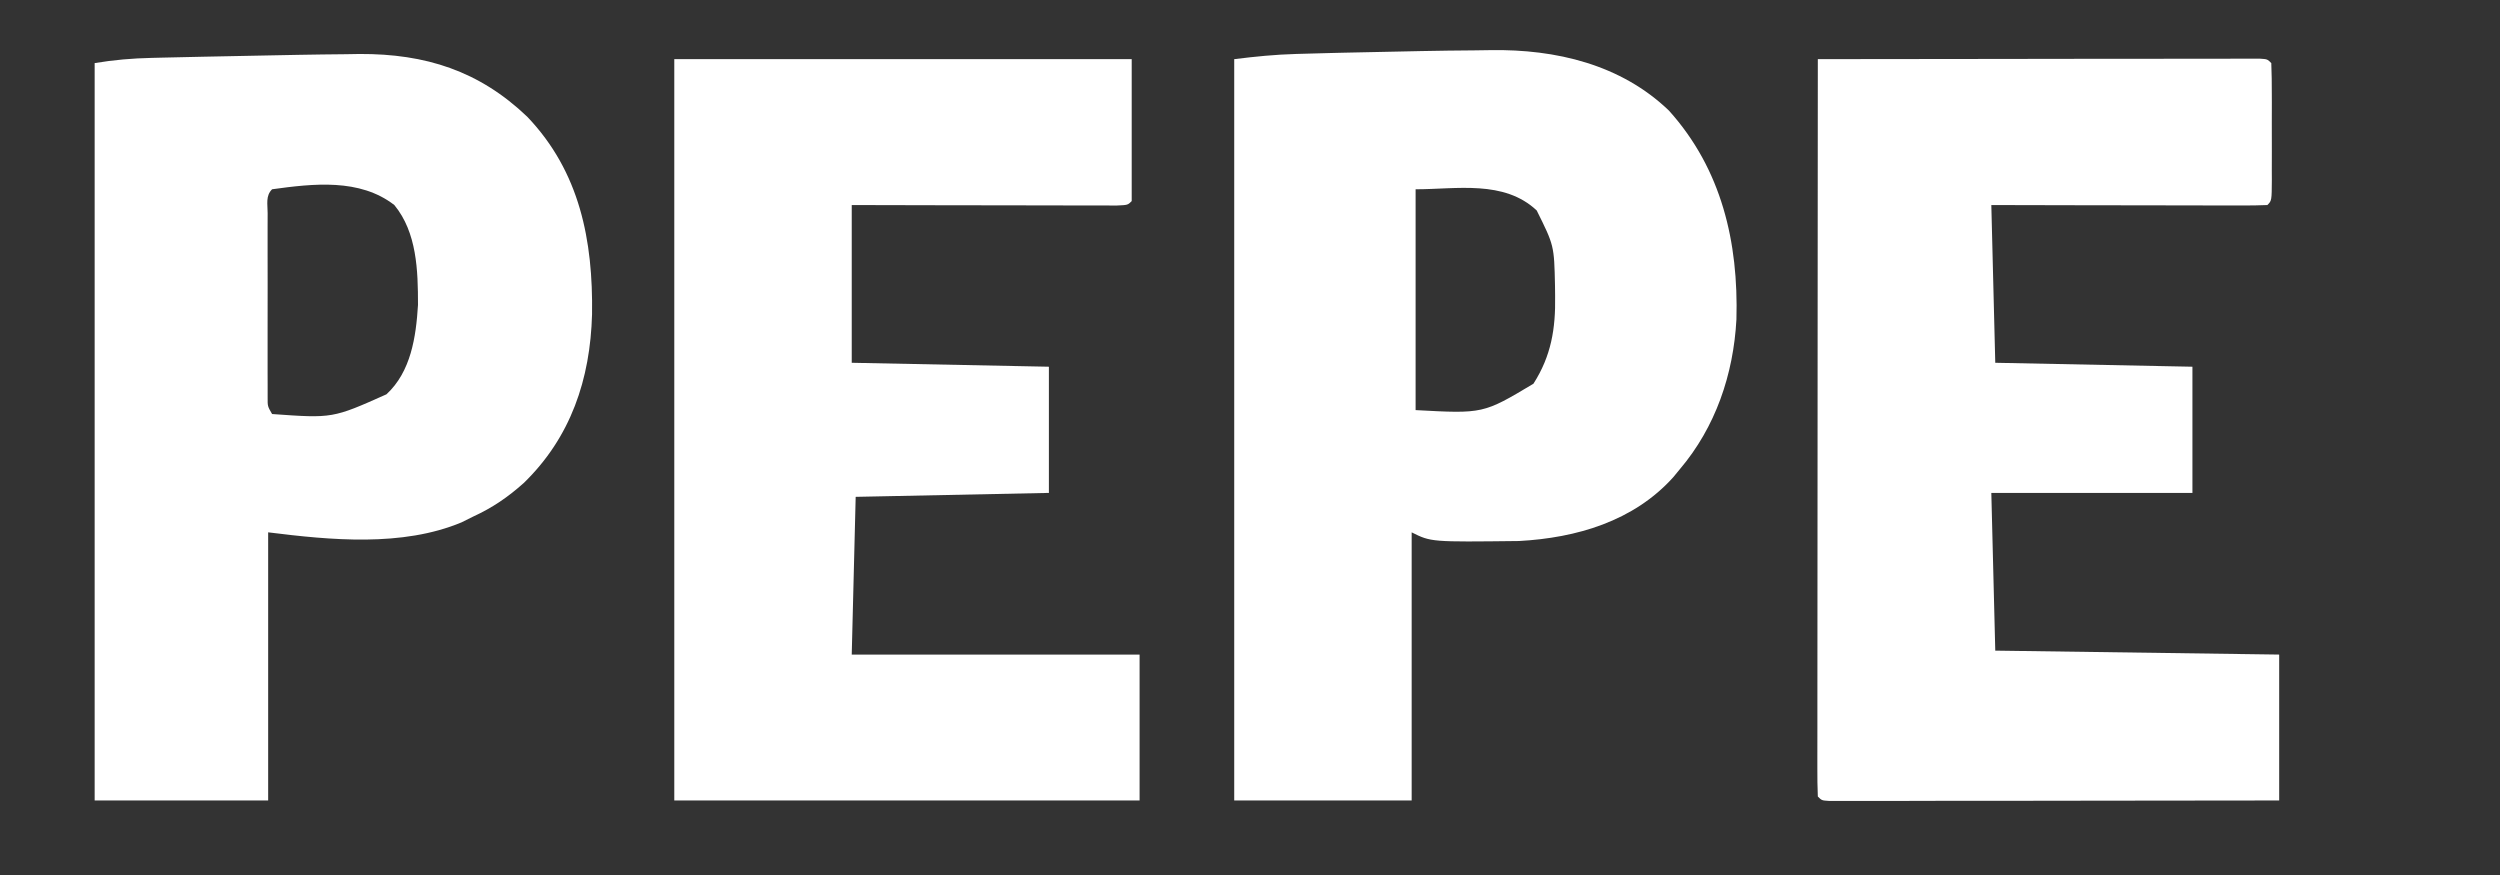 <?xml version="1.0" encoding="UTF-8"?>
<!-- Generator: https://ezgif.com/png-to-svg -->
<svg version="1.1" xmlns="http://www.w3.org/2000/svg" width="634" height="222">
<rect width="100%" height="100%" fill="#333333" stroke="none"/>
<path d="M0 0 C4.52 -0.09 9.03 -0.15 13.55 -0.18 C14.93 -0.2 16.31 -0.21 17.69 -0.24 C34.13 -0.49 50.65 3.37 62.86 15.12 C76.22 29.99 80.49 48.49 79.95 68.06 C79.2 81.99 74.66 95.37 65.59 106.05 C65.04 106.72 64.49 107.39 63.92 108.08 C53.89 119.23 39.38 123.46 24.8 124.25 C2.51 124.51 2.51 124.51 -2.41 122.05 C-2.41 144.49 -2.41 166.93 -2.41 190.05 C-17.26 190.05 -32.11 190.05 -47.41 190.05 C-47.41 128.01 -47.41 65.97 -47.41 2.05 C-42.04 1.38 -37.06 0.88 -31.69 0.73 C-30.61 0.7 -30.61 0.7 -29.51 0.67 C-27.16 0.6 -24.82 0.54 -22.47 0.48 C-21.66 0.46 -20.86 0.44 -20.03 0.42 C-13.35 0.26 -6.68 0.13 0 0 Z M-1.41 35.05 C-1.41 53.53 -1.41 72.01 -1.41 91.05 C15.73 91.98 15.73 91.98 28.47 84.36 C32.99 77.31 34.11 70.37 33.97 62.11 C33.96 61.23 33.95 60.36 33.94 59.45 C33.72 49.31 33.72 49.31 29.3 40.42 C21 32.62 8.96 35.05 -1.41 35.05 Z " fill="#FFFFFF" transform="translate(360.408,12.953)"/>
<path d="M0 0 C38.28 0 76.56 0 116 0 C116 11.88 116 23.76 116 36 C115 37 115 37 112.22 37.12 C110.98 37.12 109.74 37.12 108.46 37.11 C107.78 37.11 107.09 37.11 106.39 37.11 C104.12 37.11 101.86 37.11 99.59 37.1 C98.02 37.1 96.45 37.09 94.89 37.09 C90.75 37.09 86.62 37.08 82.48 37.07 C77.53 37.06 72.57 37.05 67.61 37.05 C60.07 37.04 52.54 37.02 45 37 C45 50.2 45 63.4 45 77 C69.75 77.5 69.75 77.5 95 78 C95 88.56 95 99.12 95 110 C78.83 110.33 62.66 110.66 46 111 C45.67 124.2 45.34 137.4 45 151 C69.09 151 93.18 151 118 151 C118 163.21 118 175.42 118 188 C79.06 188 40.12 188 0 188 C0 125.96 0 63.92 0 0 Z " fill="#FFFFFF" transform="translate(171,15)"/>
<path d="M0 0 C14.85 -0.02 29.69 -0.04 44.54 -0.05 C51.43 -0.06 58.33 -0.06 65.22 -0.08 C71.86 -0.09 78.51 -0.09 85.16 -0.09 C87.7 -0.1 90.24 -0.1 92.78 -0.11 C96.33 -0.11 99.88 -0.11 103.42 -0.11 C105.02 -0.12 105.02 -0.12 106.64 -0.12 C108.08 -0.12 108.08 -0.12 109.55 -0.12 C110.39 -0.12 111.23 -0.12 112.1 -0.12 C114 0 114 0 115 1 C115.1 3.58 115.14 6.14 115.13 8.72 C115.13 9.49 115.13 10.26 115.14 11.06 C115.14 12.7 115.13 14.34 115.13 15.97 C115.13 18.49 115.13 21 115.14 23.52 C115.14 25.11 115.13 26.69 115.13 28.28 C115.13 29.04 115.14 29.8 115.14 30.58 C115.11 35.89 115.11 35.89 114 37 C111.82 37.09 109.64 37.12 107.46 37.11 C106.78 37.11 106.09 37.11 105.39 37.11 C103.12 37.11 100.86 37.11 98.59 37.1 C97.02 37.1 95.45 37.09 93.89 37.09 C89.75 37.09 85.62 37.08 81.48 37.07 C76.53 37.06 71.57 37.05 66.61 37.05 C59.07 37.04 51.54 37.02 44 37 C44.5 56.8 44.5 56.8 45 77 C69.75 77.5 69.75 77.5 95 78 C95 88.56 95 99.12 95 110 C78.17 110 61.34 110 44 110 C44.5 129.8 44.5 129.8 45 150 C68.76 150.33 92.52 150.66 117 151 C117 163.21 117 175.42 117 188 C101.89 188.02 86.79 188.04 71.68 188.05 C64.66 188.06 57.65 188.06 50.64 188.08 C43.87 188.09 37.11 188.09 30.35 188.09 C27.76 188.1 25.17 188.1 22.59 188.11 C18.98 188.11 15.37 188.11 11.76 188.11 C10.14 188.12 10.14 188.12 8.49 188.12 C7.51 188.12 6.53 188.12 5.52 188.12 C4.67 188.12 3.82 188.12 2.93 188.12 C1 188 1 188 0 187 C-0.1 184.58 -0.13 182.2 -0.12 179.78 C-0.12 179.02 -0.12 178.25 -0.12 177.46 C-0.12 174.88 -0.12 172.3 -0.11 169.72 C-0.11 167.88 -0.11 166.04 -0.11 164.19 C-0.11 159.17 -0.11 154.16 -0.1 149.14 C-0.1 143.9 -0.09 138.66 -0.09 133.42 C-0.09 123.5 -0.08 113.57 -0.07 103.64 C-0.06 92.34 -0.06 81.04 -0.05 69.75 C-0.04 46.5 -0.02 23.25 0 0 Z " fill="#FFFFFF" transform="translate(461,15)"/>
<path d="M0 0 C4.02 -0.08 8.03 -0.12 12.05 -0.16 C13.21 -0.18 14.36 -0.2 15.55 -0.22 C32.28 -0.29 45.91 4.06 58.08 15.7 C71.43 29.68 74.78 47.11 74.51 65.79 C74.06 82.26 69.13 96.99 57.17 108.6 C53.13 112.19 49.28 114.84 44.37 117.09 C43.4 117.57 42.42 118.06 41.42 118.56 C26.39 124.84 8.19 123.07 -7.63 121.09 C-7.63 143.53 -7.63 165.97 -7.63 189.09 C-22.15 189.09 -36.67 189.09 -51.63 189.09 C-51.63 127.38 -51.63 65.67 -51.63 2.09 C-46.71 1.27 -42.09 0.88 -37.13 0.77 C-36.31 0.75 -35.49 0.73 -34.65 0.71 C-31.98 0.65 -29.31 0.59 -26.63 0.53 C-25.72 0.51 -24.81 0.49 -23.87 0.47 C-18.32 0.35 -12.77 0.24 -7.22 0.14 C-4.81 0.09 -2.41 0.05 0 0 Z M-6.63 34.09 C-8.31 35.77 -7.76 37.83 -7.76 40.13 C-7.77 41.2 -7.77 42.28 -7.77 43.39 C-7.77 44.56 -7.77 45.73 -7.77 46.93 C-7.77 48.12 -7.77 49.32 -7.77 50.54 C-7.77 53.07 -7.77 55.6 -7.76 58.13 C-7.76 62.01 -7.76 65.89 -7.77 69.77 C-7.77 72.22 -7.77 74.67 -7.77 77.12 C-7.77 78.29 -7.77 79.45 -7.77 80.66 C-7.77 81.73 -7.77 82.81 -7.76 83.92 C-7.76 84.87 -7.76 85.83 -7.76 86.81 C-7.78 89.12 -7.78 89.12 -6.63 91.09 C8.72 92.19 8.72 92.19 22.37 86.09 C28.59 80.35 29.87 71.53 30.37 63.42 C30.37 54.68 30.1 45.06 24.37 38.09 C15.6 31.29 3.83 32.65 -6.63 34.09 Z " fill="#FFFFFF" transform="translate(75.634,13.909)"/>
</svg>
